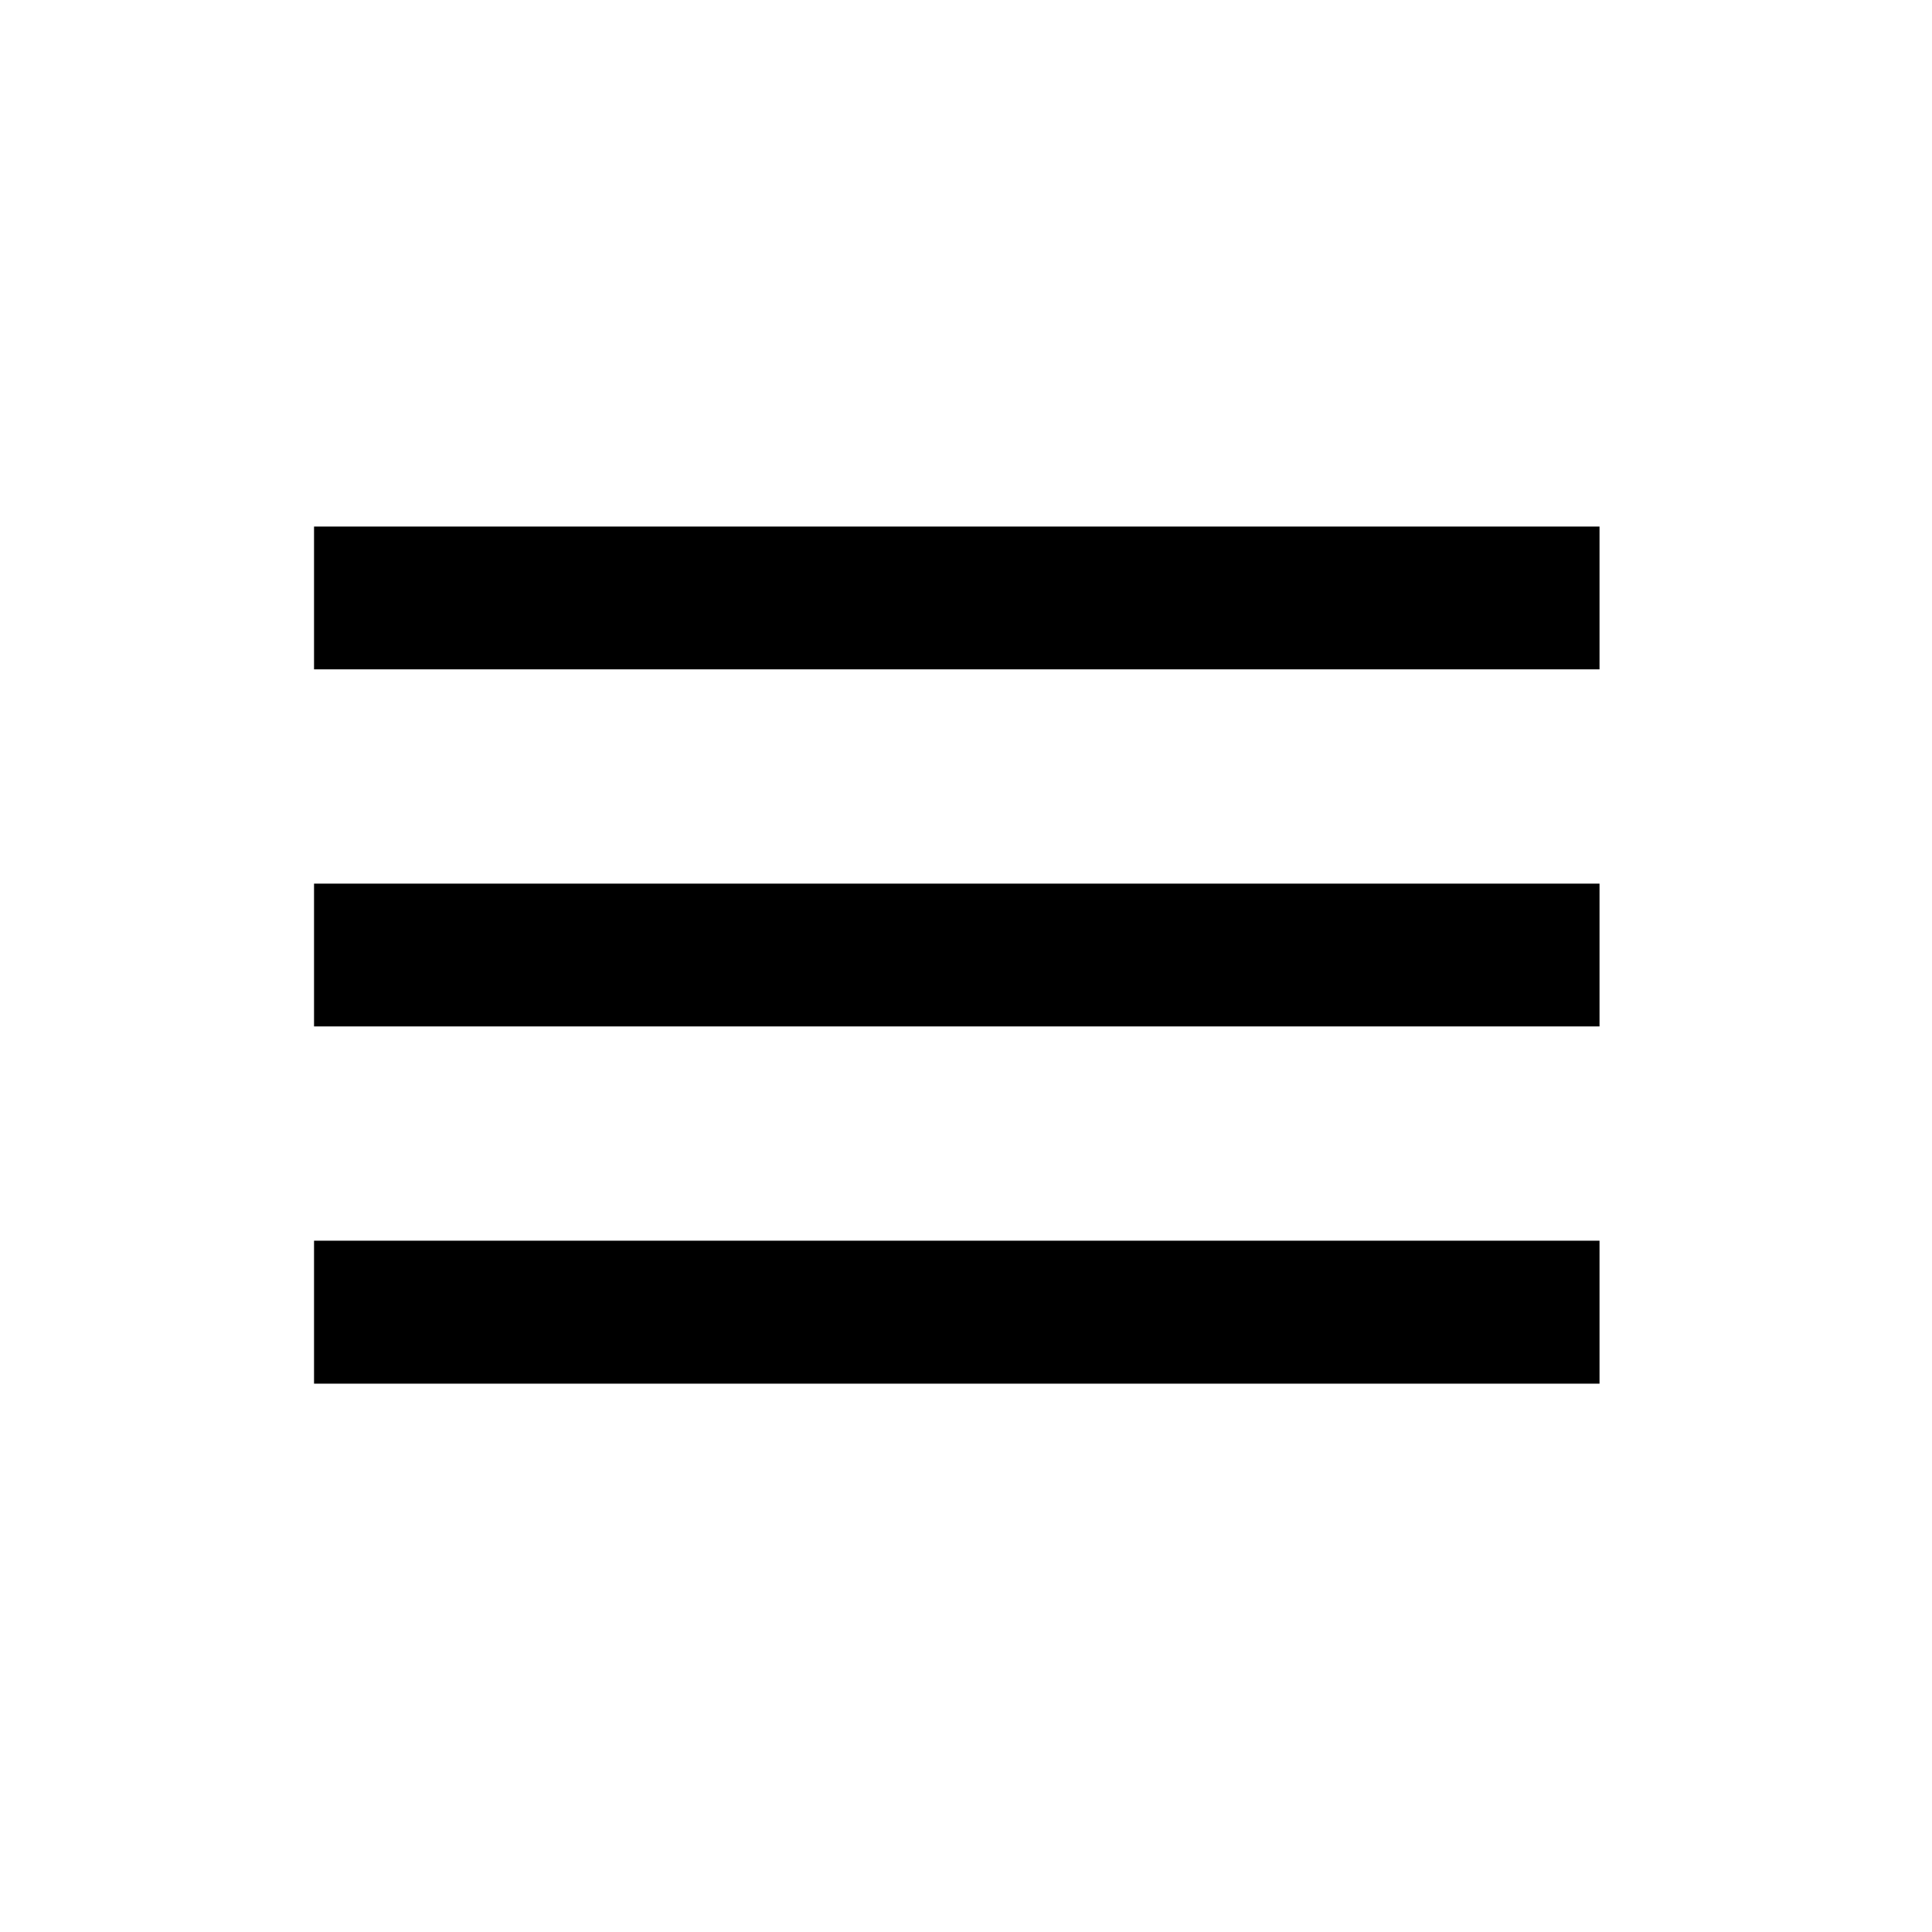 <svg width="11" height="11" viewBox="0 0 11 11" fill="none" xmlns="http://www.w3.org/2000/svg">
<path d="M1.788 7.878H9.107V7.064H1.788V7.878ZM1.788 5.844H9.107V5.031H1.788V5.844ZM1.788 2.998V3.811H9.107V2.998H1.788Z" fill="black"/>
</svg>
